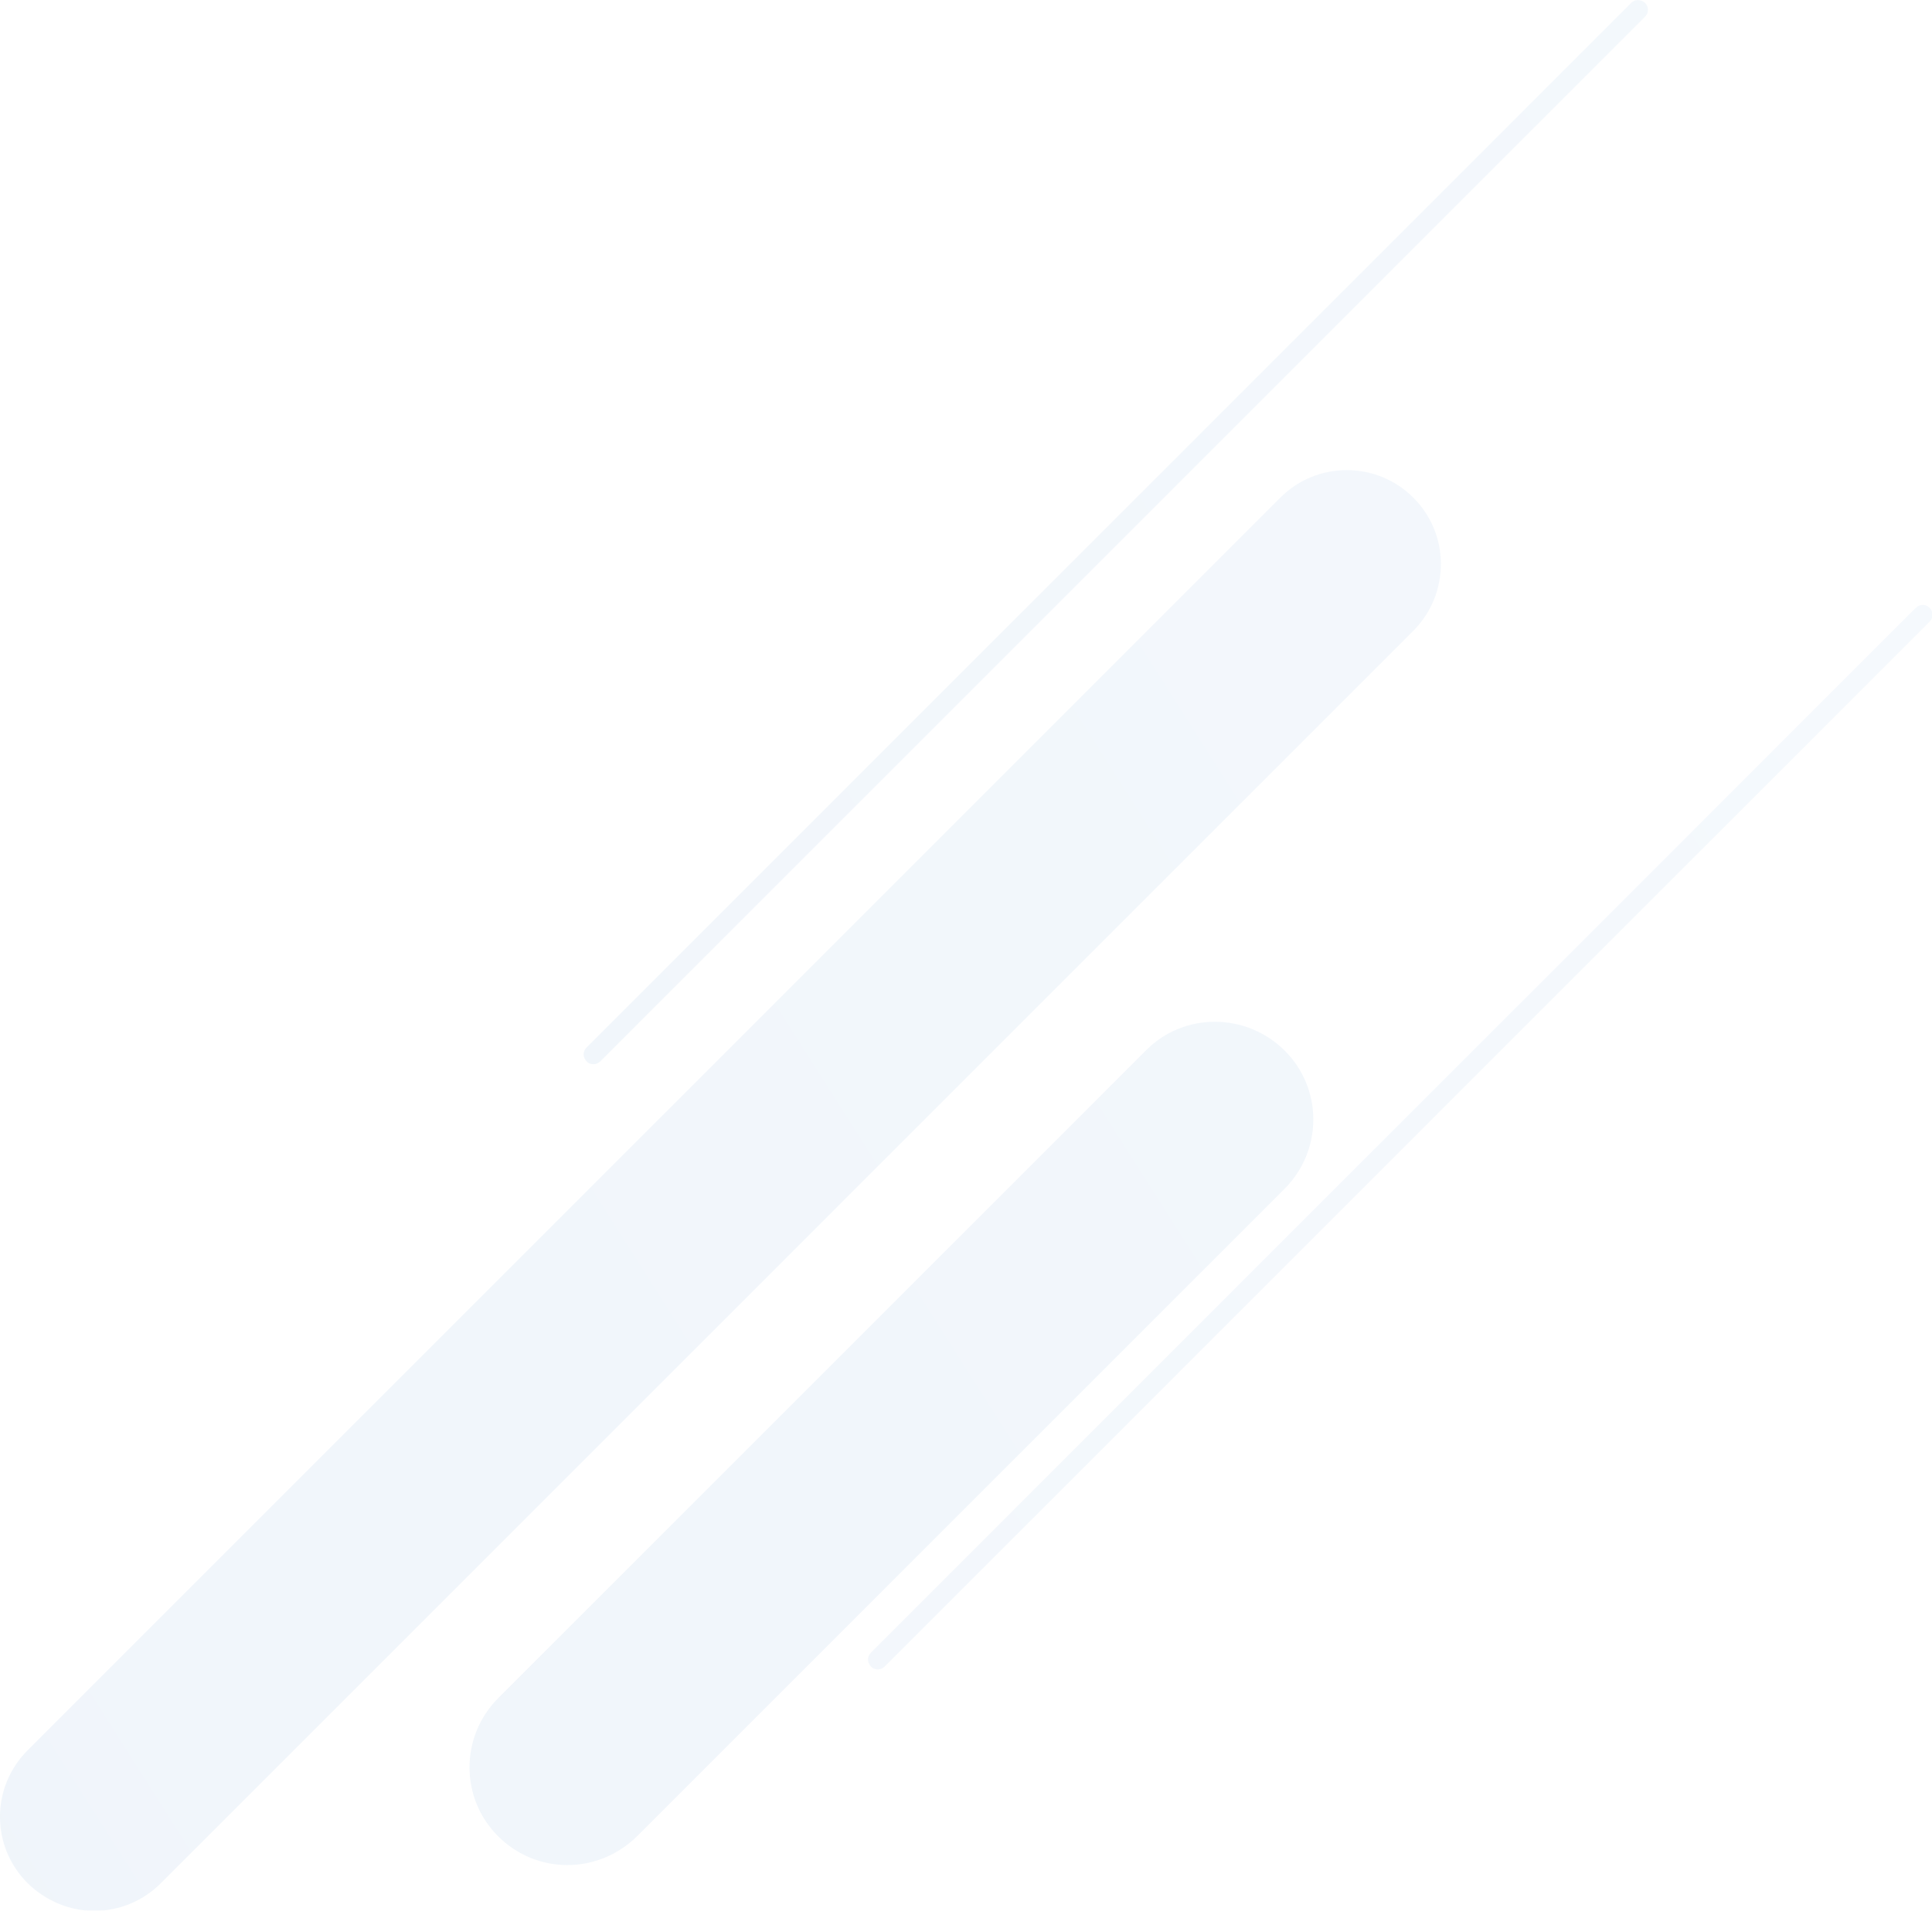 <?xml version="1.0" encoding="utf-8"?>
<!-- Generator: Adobe Illustrator 23.0.4, SVG Export Plug-In . SVG Version: 6.00 Build 0)  -->
<svg version="1.1" id="Layer_1" xmlns="http://www.w3.org/2000/svg" xmlns:xlink="http://www.w3.org/1999/xlink" x="0px" y="0px"
	 viewBox="0 0 392 387.7" style="enable-background:new 0 0 392 387.7;" xml:space="preserve">
<style type="text/css">
	.st0{opacity:7.000000e-02;}
	.st1{fill:url(#Path_848_1_);}
	.st2{fill:url(#Path_849_1_);}
	.st3{fill:url(#Path_851_1_);}
	.st4{fill:url(#Path_852_1_);}
</style>
<g id="Group_831" transform="translate(-7111.282 -3161.158)" class="st0">
	
		<linearGradient id="Path_848_1_" gradientUnits="userSpaceOnUse" x1="7002.057" y1="3749.62" x2="7009.423" y2="3754.294" gradientTransform="matrix(171.19 0 0 -171.19 -1191626.25 645500.062)">
		<stop  offset="0" style="stop-color:#1764B5"/>
		<stop  offset="1" style="stop-color:#AAD9FF"/>
	</linearGradient>
	<path id="Path_848" class="st1" d="M7226.4,3539.6c5.3,0,10.3-2.1,14.1-5.8l131.4-131.4c7.8-7.8,7.8-20.4,0-28.1s-20.4-7.8-28.1,0
		l-131.4,131.4c-7.8,7.8-7.8,20.4,0,28.1C7216.1,3537.5,7221.1,3539.6,7226.4,3539.6L7226.4,3539.6z"/>
	
		<linearGradient id="Path_849_1_" gradientUnits="userSpaceOnUse" x1="7002.22" y1="3750.377" x2="7006.532" y2="3753.114" gradientTransform="matrix(292.335 0 0 -292.335 -2040013 1099943.375)">
		<stop  offset="0" style="stop-color:#1764B5"/>
		<stop  offset="1" style="stop-color:#AAD9FF"/>
	</linearGradient>
	<path id="Path_849" class="st2" d="M7130.4,3548.9c5.1,0,9.9-2,13.5-5.6l254.2-254.2c7.4-7.5,7.4-19.6-0.1-27
		c-7.4-7.4-19.5-7.4-26.9,0l-254.2,254.2c-7.5,7.5-7.5,19.5,0,27C7120.5,3546.8,7125.3,3548.9,7130.4,3548.9L7130.4,3548.9z"/>
	
		<linearGradient id="Path_851_1_" gradientUnits="userSpaceOnUse" x1="7000.783" y1="3749.138" x2="7006.622" y2="3752.843" gradientTransform="matrix(215.946 0 0 -215.944 -1504935.125 813339.312)">
		<stop  offset="0" style="stop-color:#1764B5"/>
		<stop  offset="1" style="stop-color:#AAD9FF"/>
	</linearGradient>
	<path id="Path_851" class="st3" d="M7289.4,3499.9c0.5,0,1-0.2,1.4-0.6l212-212c0.8-0.8,0.8-2,0-2.8s-2-0.8-2.8,0l-212,212
		c-0.8,0.8-0.8,2,0,2.8C7288.3,3499.7,7288.8,3499.9,7289.4,3499.9L7289.4,3499.9z"/>
	
		<linearGradient id="Path_852_1_" gradientUnits="userSpaceOnUse" x1="7001.669" y1="3749.7" x2="7007.508" y2="3753.405" gradientTransform="matrix(215.909 0 0 -215.91 -1504736.375 813089.188)">
		<stop  offset="0" style="stop-color:#1764B5"/>
		<stop  offset="1" style="stop-color:#AAD9FF"/>
	</linearGradient>
	<path id="Path_852" class="st4" d="M7231.7,3377.1c0.5,0,1-0.2,1.4-0.6l212-212c0.8-0.8,0.7-2.1-0.1-2.8c-0.8-0.7-2-0.7-2.7,0
		l-212,212c-0.8,0.8-0.8,2,0,2.8C7230.6,3376.9,7231.1,3377.1,7231.7,3377.1L7231.7,3377.1z"/>
</g>
</svg>
